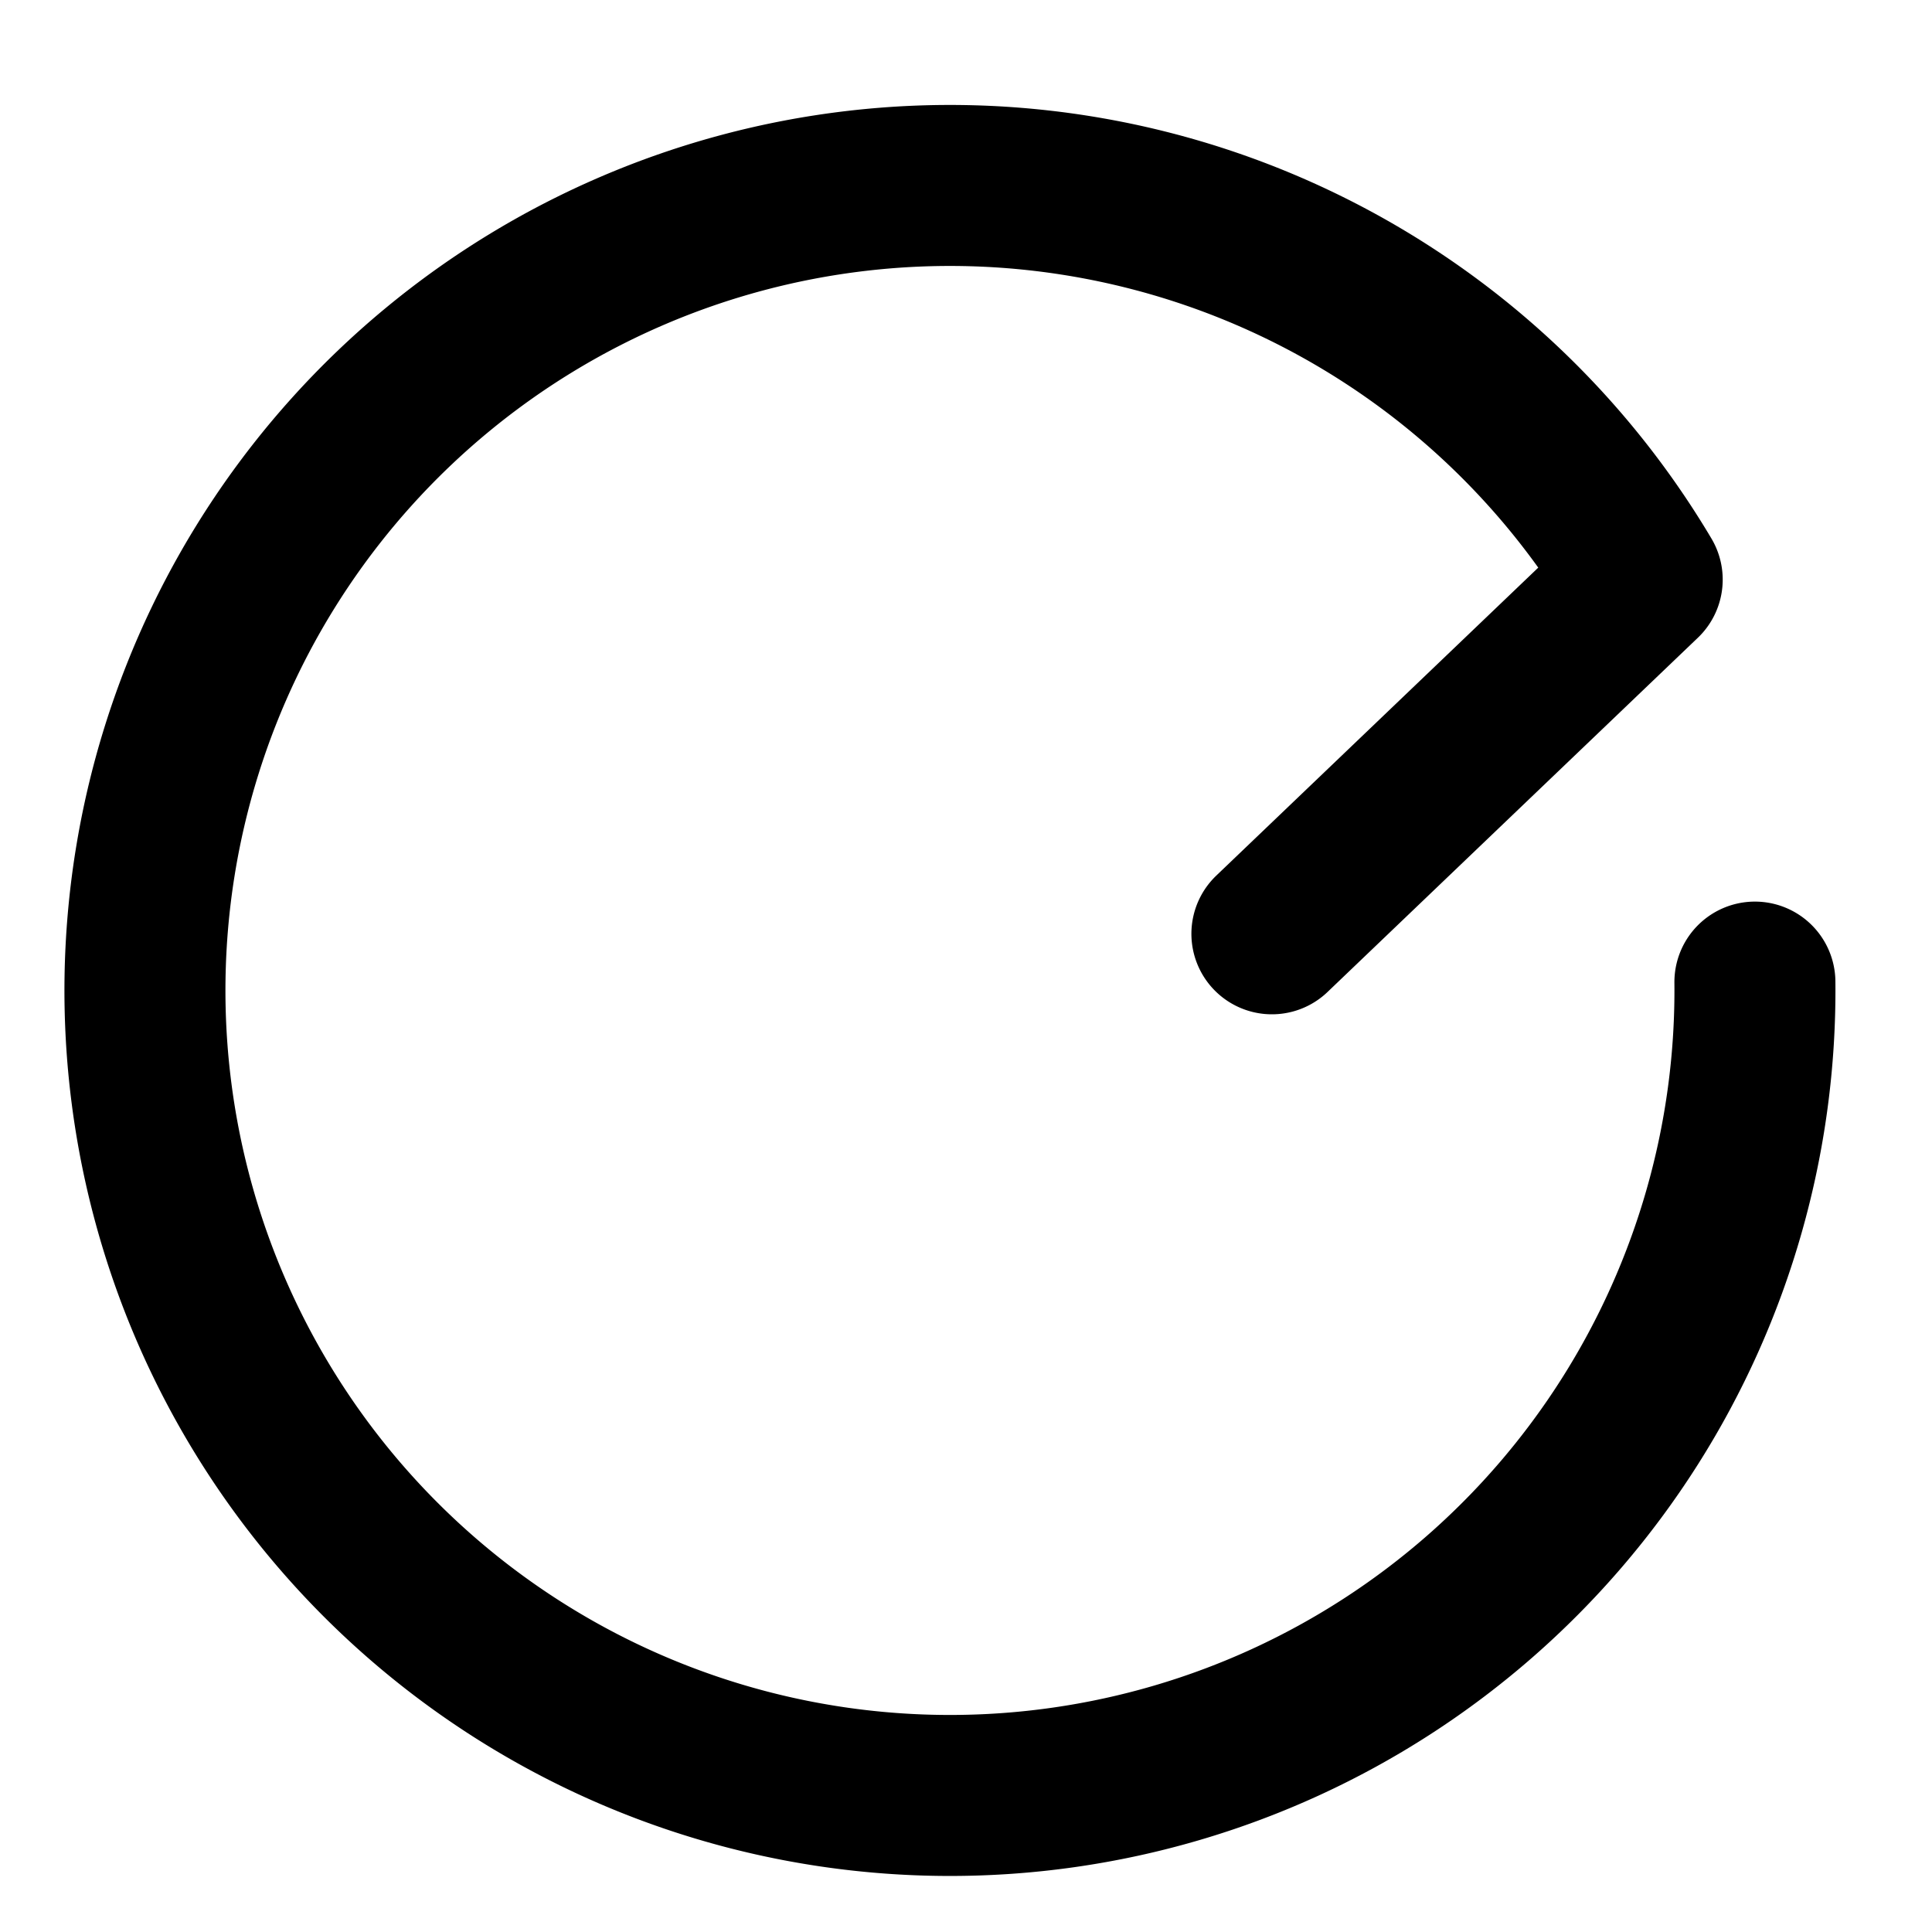 <svg xmlns="http://www.w3.org/2000/svg" width="24" height="24" viewBox="0 0 24 24" fill="none" stroke="currentColor" stroke-width="2" stroke-linecap="round" stroke-linejoin="round">
  <path d="M21.8 12.2a10 10 0 1 1-1.4-5l-4.6 4.4" />
</svg>

